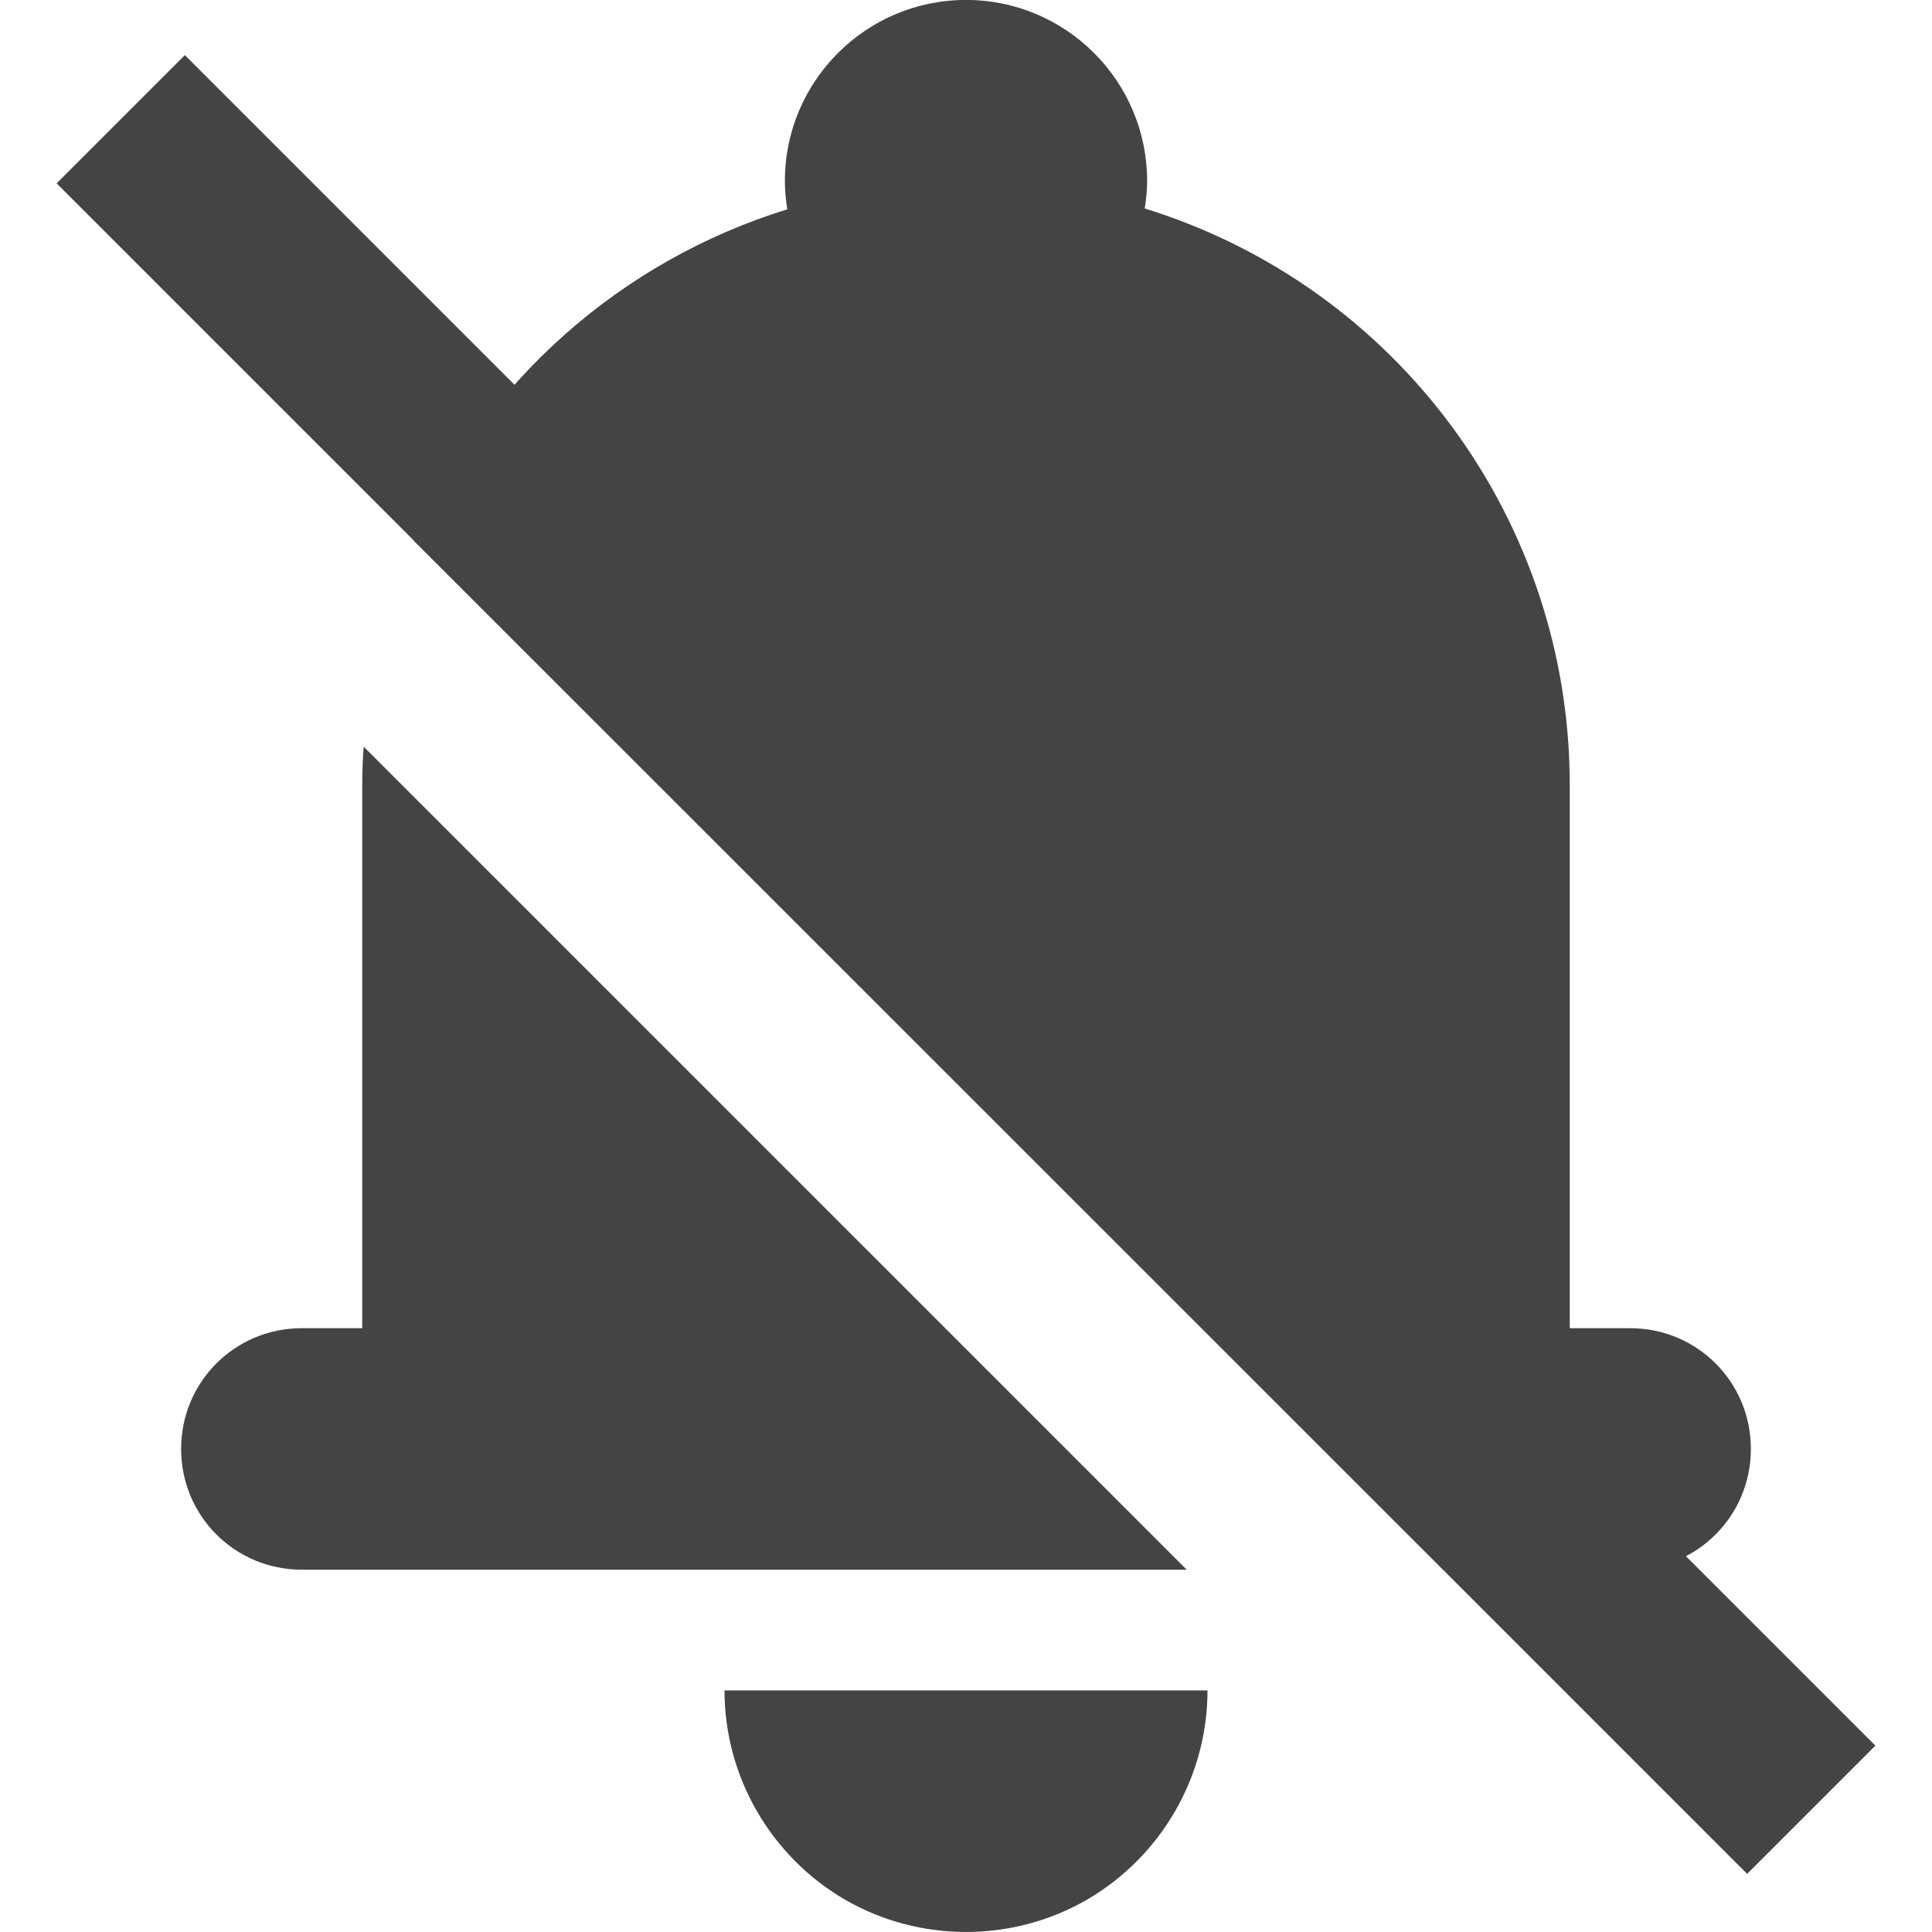 <?xml version="1.0" encoding="UTF-8" standalone="no"?>
<svg
   width="16"
   height="16"
   version="1.1"
   id="svg4"
   sodipodi:docname="notifications-applet-symbolic (копія).svg"
   inkscape:version="1.2.1 (9c6d41e410, 2022-07-14)"
   xmlns:inkscape="http://www.inkscape.org/namespaces/inkscape"
   xmlns:sodipodi="http://sodipodi.sourceforge.net/DTD/sodipodi-0.dtd"
   xmlns="http://www.w3.org/2000/svg"
   xmlns:svg="http://www.w3.org/2000/svg">
  <defs
     id="defs8" />
  <sodipodi:namedview
     id="namedview6"
     pagecolor="#ffffff"
     bordercolor="#000000"
     borderopacity="0.25"
     inkscape:showpageshadow="2"
     inkscape:pageopacity="0.0"
     inkscape:pagecheckerboard="0"
     inkscape:deskcolor="#d1d1d1"
     showgrid="false"
     inkscape:zoom="22.693708"
     inkscape:cx="2.9082951"
     inkscape:cy="8.4384622"
     inkscape:current-layer="svg4" />
  <g
     id="g247"
     transform="translate(0,-4.88375e-4)"
     style="fill:#444444;fill-opacity:1">
    <g
       fill="#2e3436"
       id="g6"
       style="fill:#444444;fill-opacity:1">
      <path
         d="M 8,0 C 7.172,0 6.5,0.672 6.5,1.5 6.5,1.578 6.508,1.656 6.52,1.734 5.141,2.16 4.016,3.16 3.426,4.477 L 11.953,13 H 13.5 c 0.555,0 1,-0.445 1,-1 0,-0.555 -0.445,-1 -1,-1 H 13 V 6.5 C 13,4.309 11.574,2.375 9.48,1.727 9.492,1.652 9.5,1.574 9.5,1.5 9.5,0.672 8.828,0 8,0 Z M 3.012,6.184 C 3.004,6.289 3,6.395 3,6.5 V 11 H 2.5 c -0.555,0 -1,0.445 -1,1 0,0.555 0.445,1 1,1 H 9.828 Z M 6,14 c 0,0.715 0.383,1.375 1,1.734 0.617,0.355 1.383,0.355 2,0 C 9.617,15.375 10,14.715 10,14 Z m 0,0"
         id="path2"
         style="fill:#444444;fill-opacity:1" />
      <path
         d="m 1.531,0.457 -1.062,1.062 14,14 1.062,-1.062 z m 0,0"
         id="path4-3"
         style="fill:#444444;fill-opacity:1" />
    </g>
  </g>
</svg>
